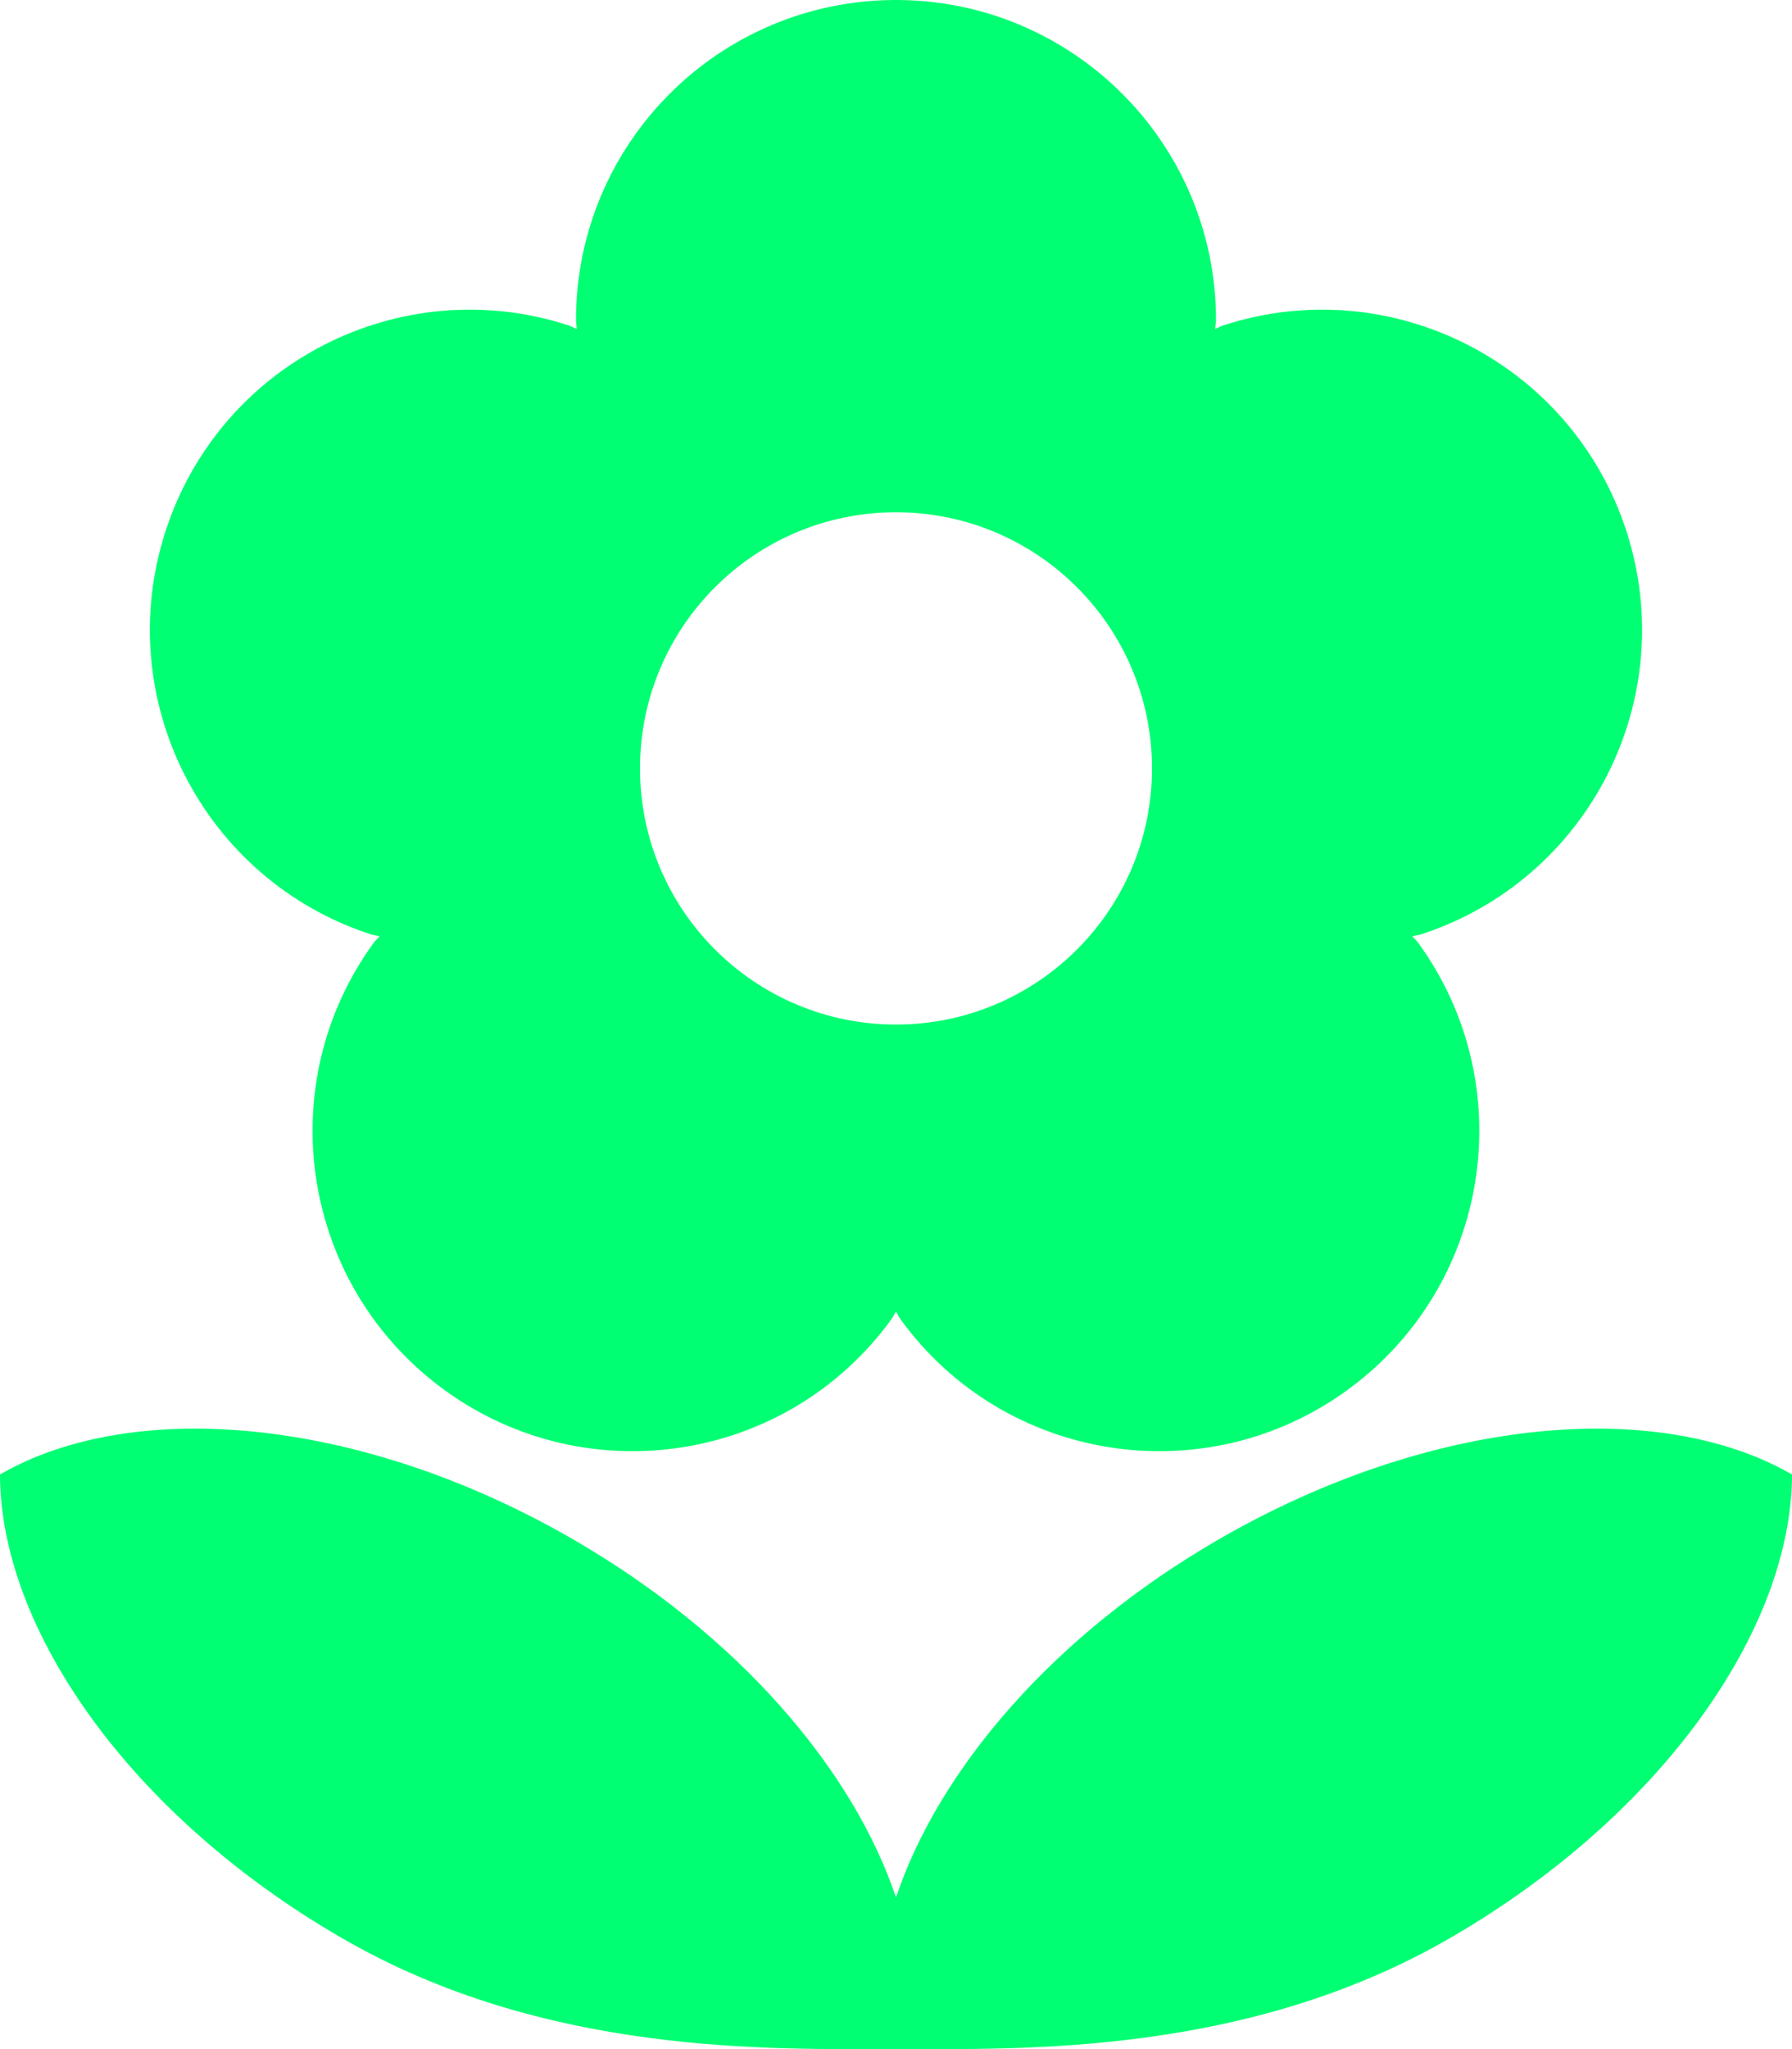 <?xml version="1.0" encoding="UTF-8"?>
<svg width="14px" height="16px" viewBox="0 0 14 16" version="1.1" xmlns="http://www.w3.org/2000/svg" xmlns:xlink="http://www.w3.org/1999/xlink">
    <!-- Generator: Sketch 55 (78076) - https://sketchapp.com -->
    <title>Icons/16x16/Flora Population</title>
    <desc>Created with Sketch.</desc>
    <g id="Icons" stroke="none" stroke-width="1" fill="none" fill-rule="evenodd">
        <g id="Icons-for-Assets" transform="translate(-177, -159)" fill="#00FF72">
            <g id="Icons/16x16/Flora-Population" transform="translate(176, 159)">
                <path d="M8,4 C9.104,4 10,4.895 10,6 C10,7.104 9.104,8 8,8 C6.895,8 6,7.104 6,6 C6,4.895 6.895,4 8,4 M3.898,7.296 C3.92,7.303 3.943,7.304 3.965,7.311 C3.952,7.329 3.933,7.343 3.919,7.362 C3.108,8.479 3.356,10.042 4.473,10.854 C5.589,11.665 7.154,11.418 7.964,10.301 C7.978,10.282 7.986,10.261 8,10.241 C8.013,10.261 8.021,10.282 8.035,10.301 C8.845,11.418 10.41,11.665 11.526,10.854 C12.643,10.042 12.891,8.479 12.08,7.362 C12.066,7.343 12.047,7.329 12.034,7.311 C12.056,7.304 12.079,7.303 12.101,7.296 C13.414,6.869 14.132,5.459 13.706,4.146 C13.279,2.833 11.869,2.114 10.556,2.541 C10.534,2.548 10.515,2.561 10.493,2.568 C10.494,2.545 10.5,2.523 10.5,2.5 C10.5,1.119 9.38,0 8,0 C6.619,0 5.5,1.119 5.5,2.5 C5.5,2.523 5.505,2.545 5.506,2.568 C5.484,2.561 5.465,2.548 5.443,2.541 C4.13,2.114 2.72,2.833 2.294,4.146 C1.867,5.459 2.586,6.869 3.898,7.296" id="Fill-1"></path>
                <path d="M10.523,12.019 C9.231,12.765 8.335,13.816 8,14.816 C7.664,13.816 6.768,12.765 5.476,12.019 C3.819,11.063 2.047,10.91 1,11.513 C1.002,12.722 2.02,14.18 3.676,15.136 C5.258,16.049 7,16 8,16 C9,16 10.741,16.049 12.323,15.136 C13.979,14.18 14.998,12.722 15,11.513 C13.952,10.91 12.18,11.063 10.523,12.019" id="Path"></path>
            </g>
        </g>
    </g>
</svg>